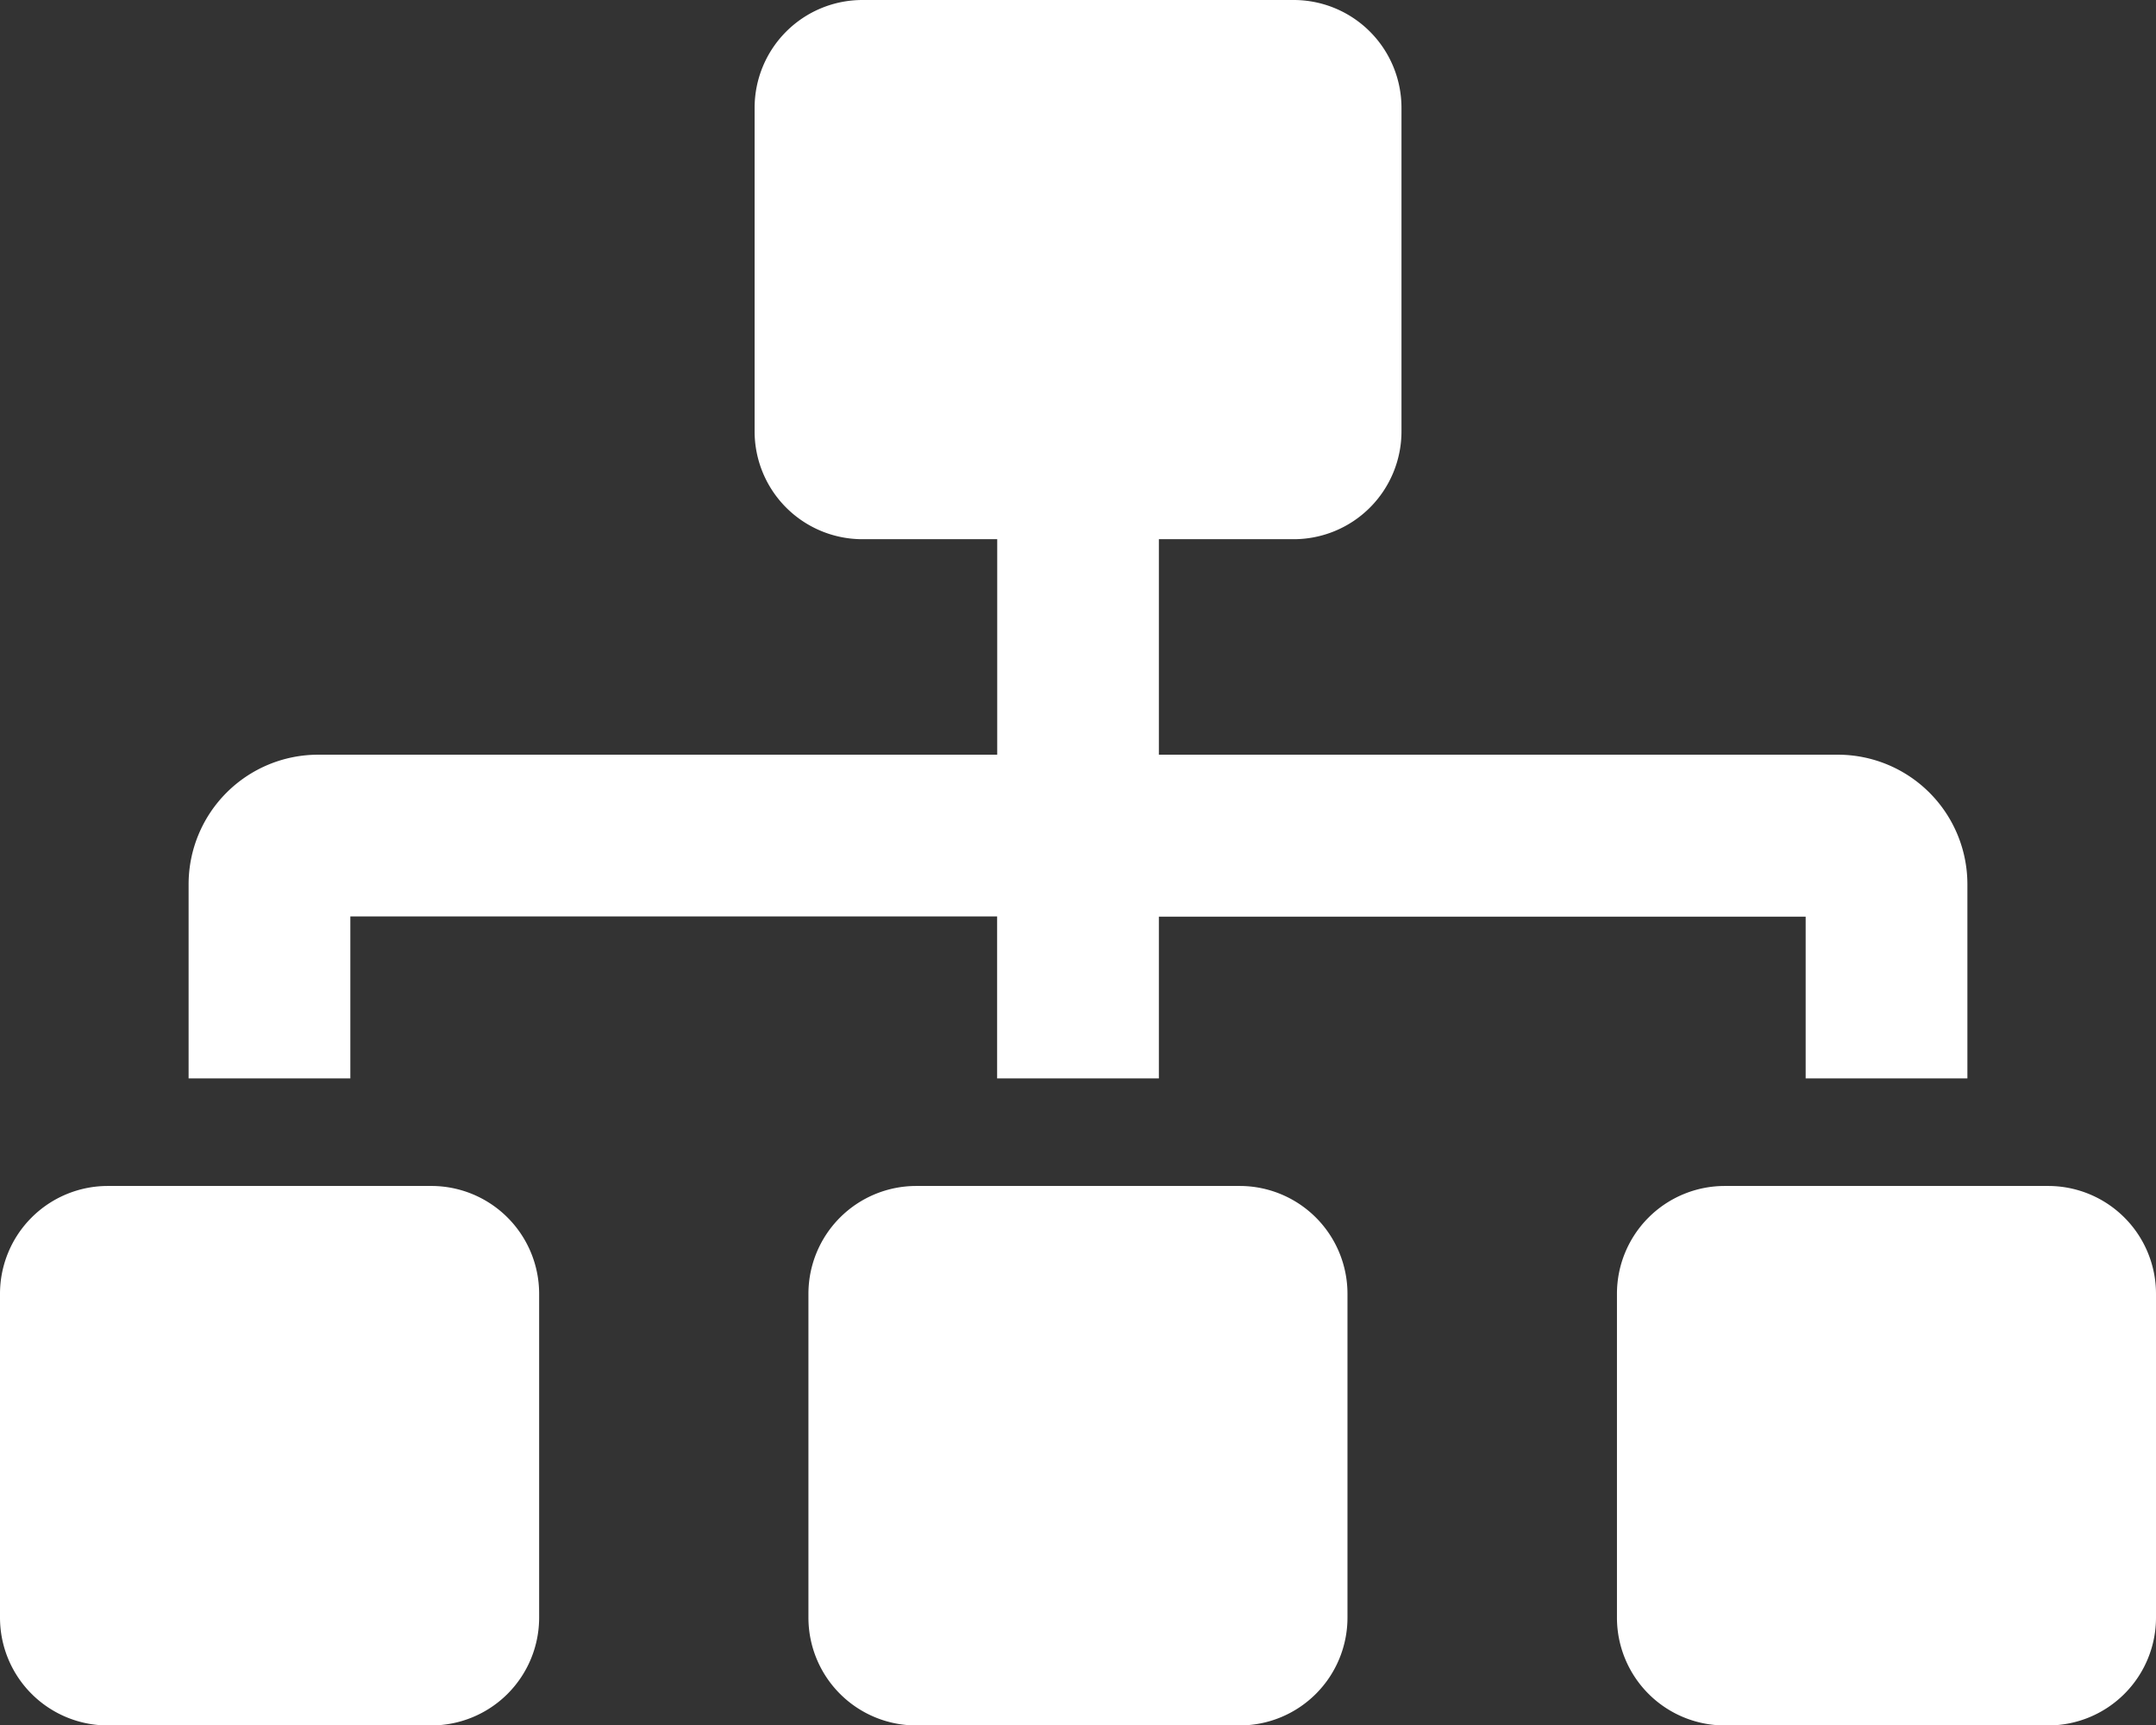 <svg xmlns="http://www.w3.org/2000/svg" width="23.594" height="18.875" viewBox="0 0 23.594 18.875">
  <rect x="0" y="0" width="23.594" height="18.875" fill="#333333" stroke="none"/>
  <path id="branch-configuration" d="M4.719,12.977H1.18A1.18,1.18,0,0,0,0,14.156V17.7a1.18,1.18,0,0,0,1.18,1.18H4.719A1.18,1.18,0,0,0,5.9,17.7V14.156A1.18,1.18,0,0,0,4.719,12.977Zm-.885-2.949h7.078V11.8h1.77v-1.77H19.76V11.8h1.77V9.674a1.418,1.418,0,0,0-1.416-1.416H12.682V5.9h1.475a1.18,1.18,0,0,0,1.18-1.18V1.18A1.18,1.18,0,0,0,14.156,0H9.438a1.18,1.18,0,0,0-1.18,1.18V4.719A1.18,1.18,0,0,0,9.438,5.9h1.475V8.258H3.48A1.418,1.418,0,0,0,2.064,9.674V11.8h1.77Zm9.732,2.949H10.027a1.18,1.18,0,0,0-1.18,1.18V17.7a1.18,1.18,0,0,0,1.18,1.18h3.539a1.18,1.18,0,0,0,1.18-1.18V14.156A1.18,1.18,0,0,0,13.566,12.977Zm8.848,0H18.875a1.18,1.18,0,0,0-1.18,1.18V17.7a1.18,1.18,0,0,0,1.18,1.18h3.539a1.18,1.18,0,0,0,1.18-1.18V14.156A1.18,1.18,0,0,0,22.414,12.977Z" fill="#fff"/>
</svg>
